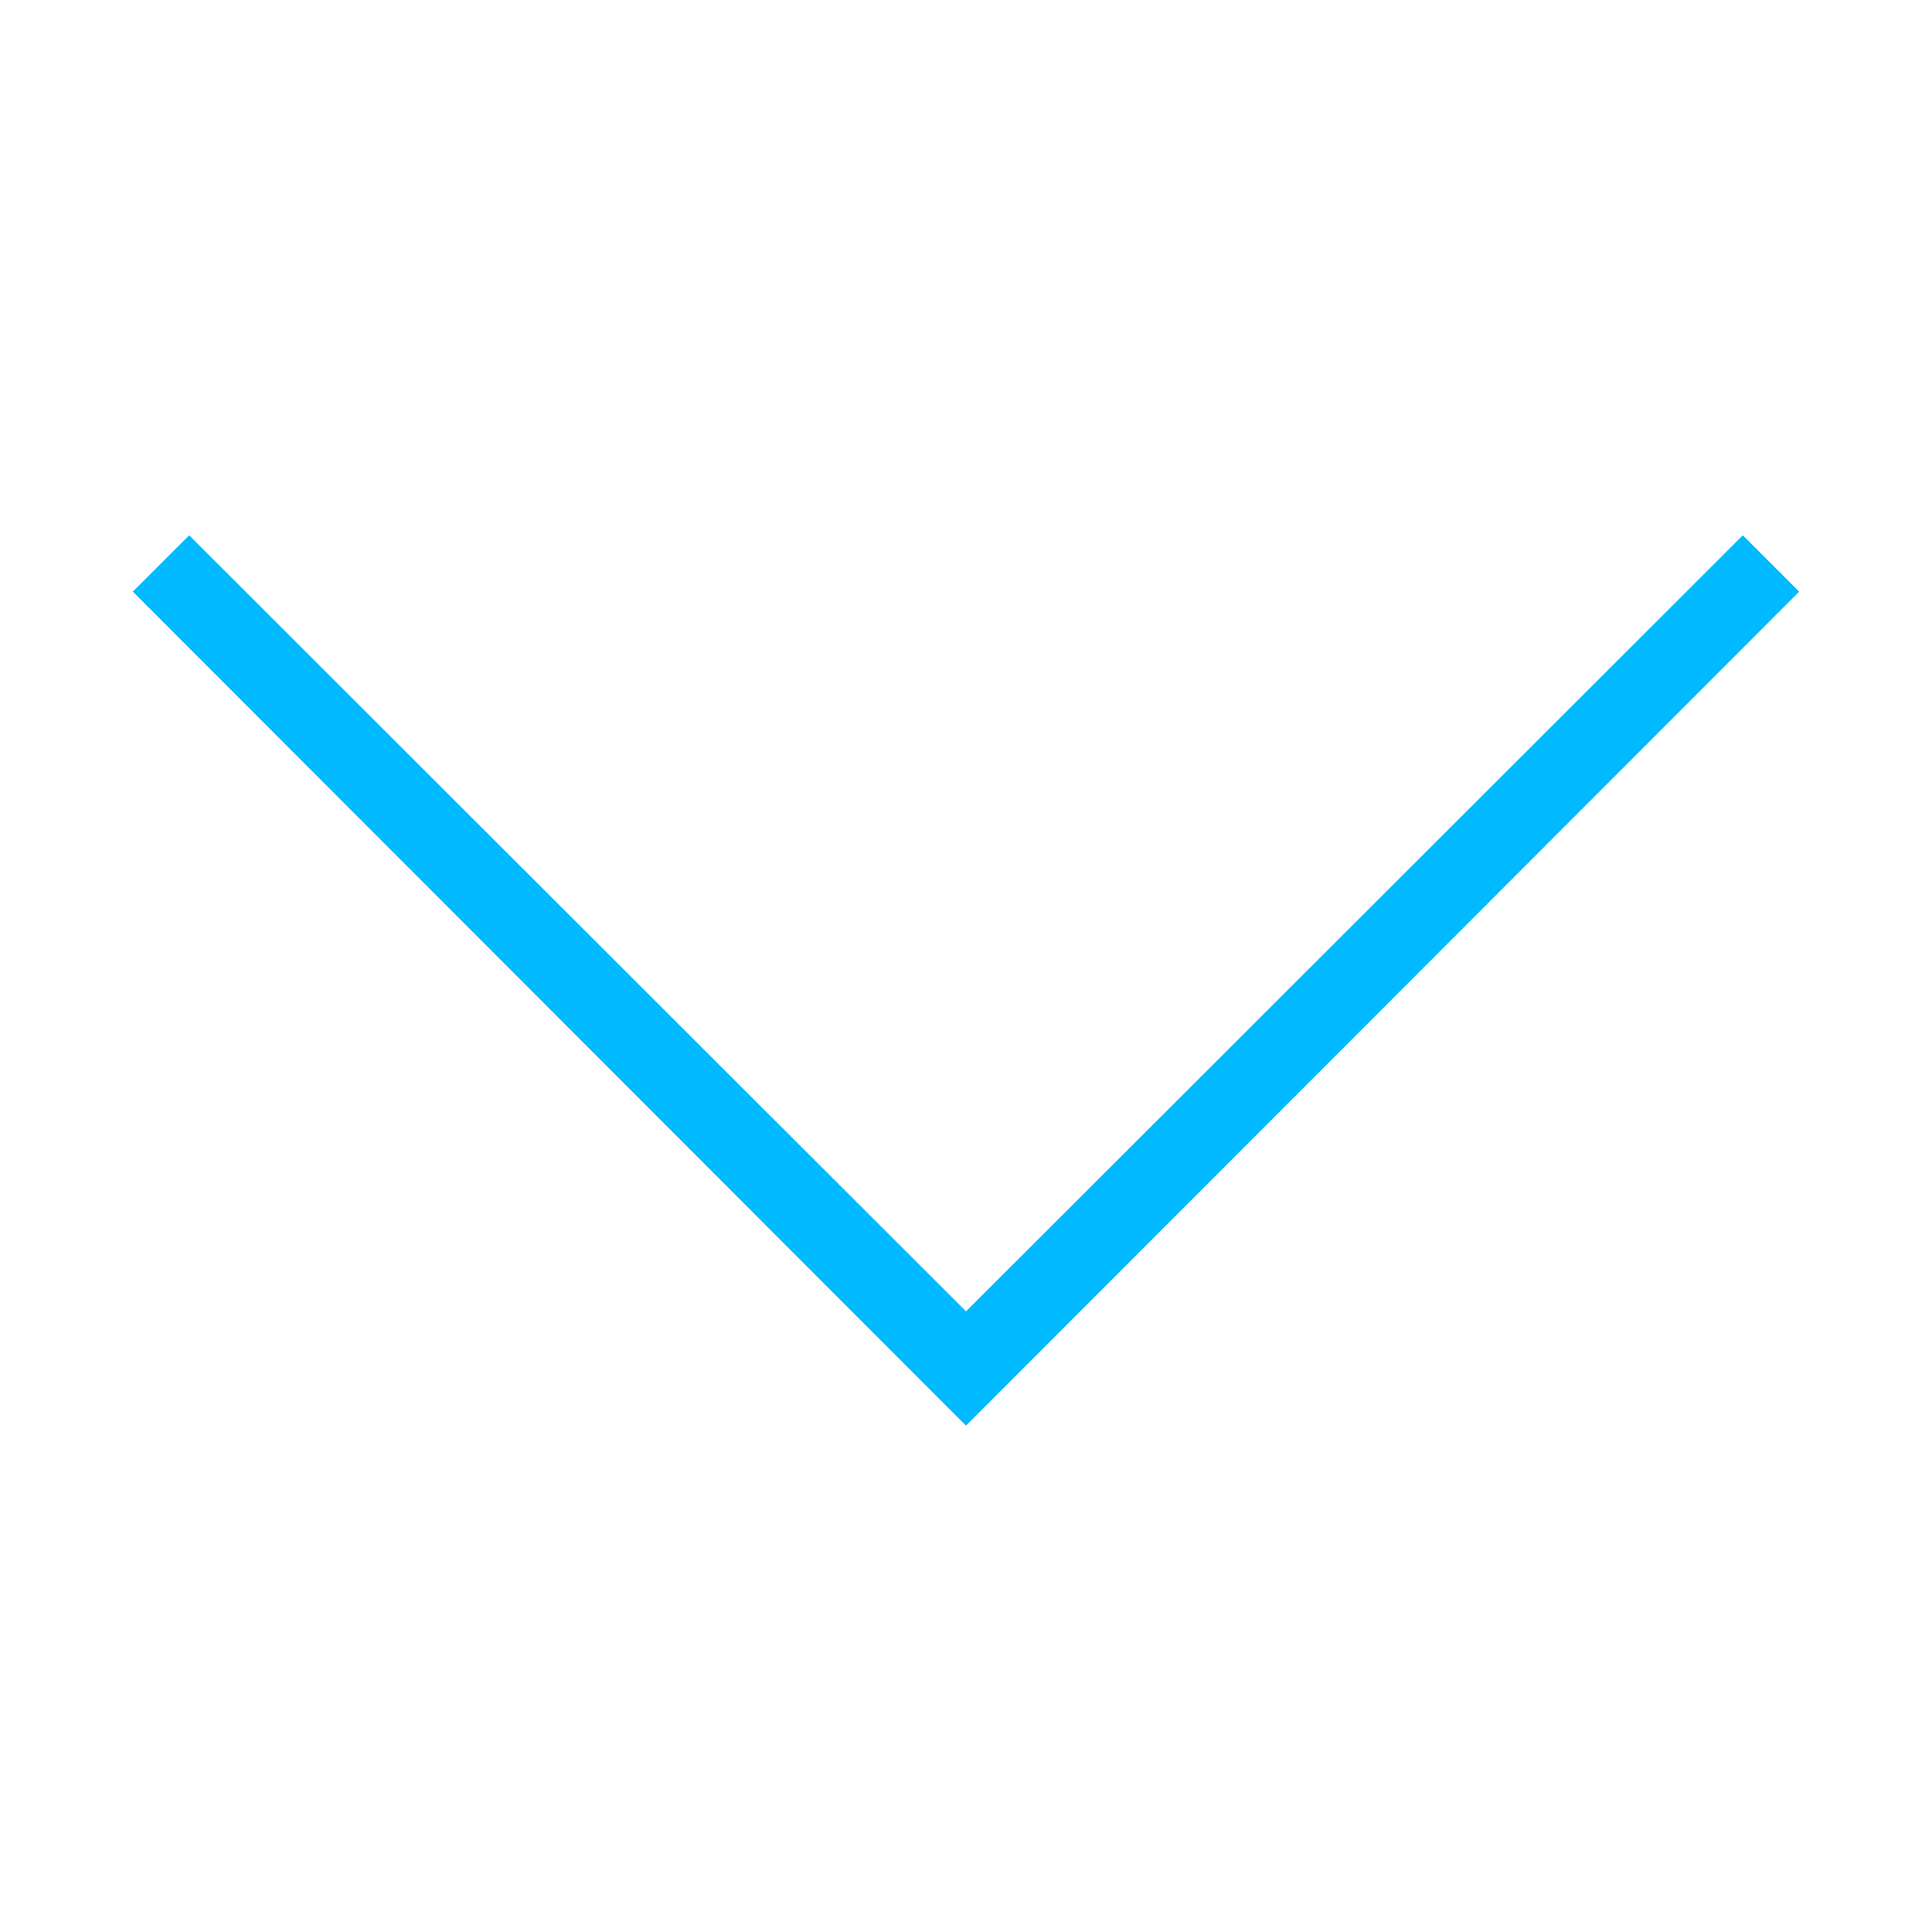<svg viewBox="0 0 24 24" id="down" 
    xmlns="http://www.w3.org/2000/svg" width="100%" height="100%">
    <path fill="#00b9ff" d="M12 17.71L1.65 7.35l.7-.7L12 16.29l9.65-9.64.7.7L12 17.71z"></path>
</svg>